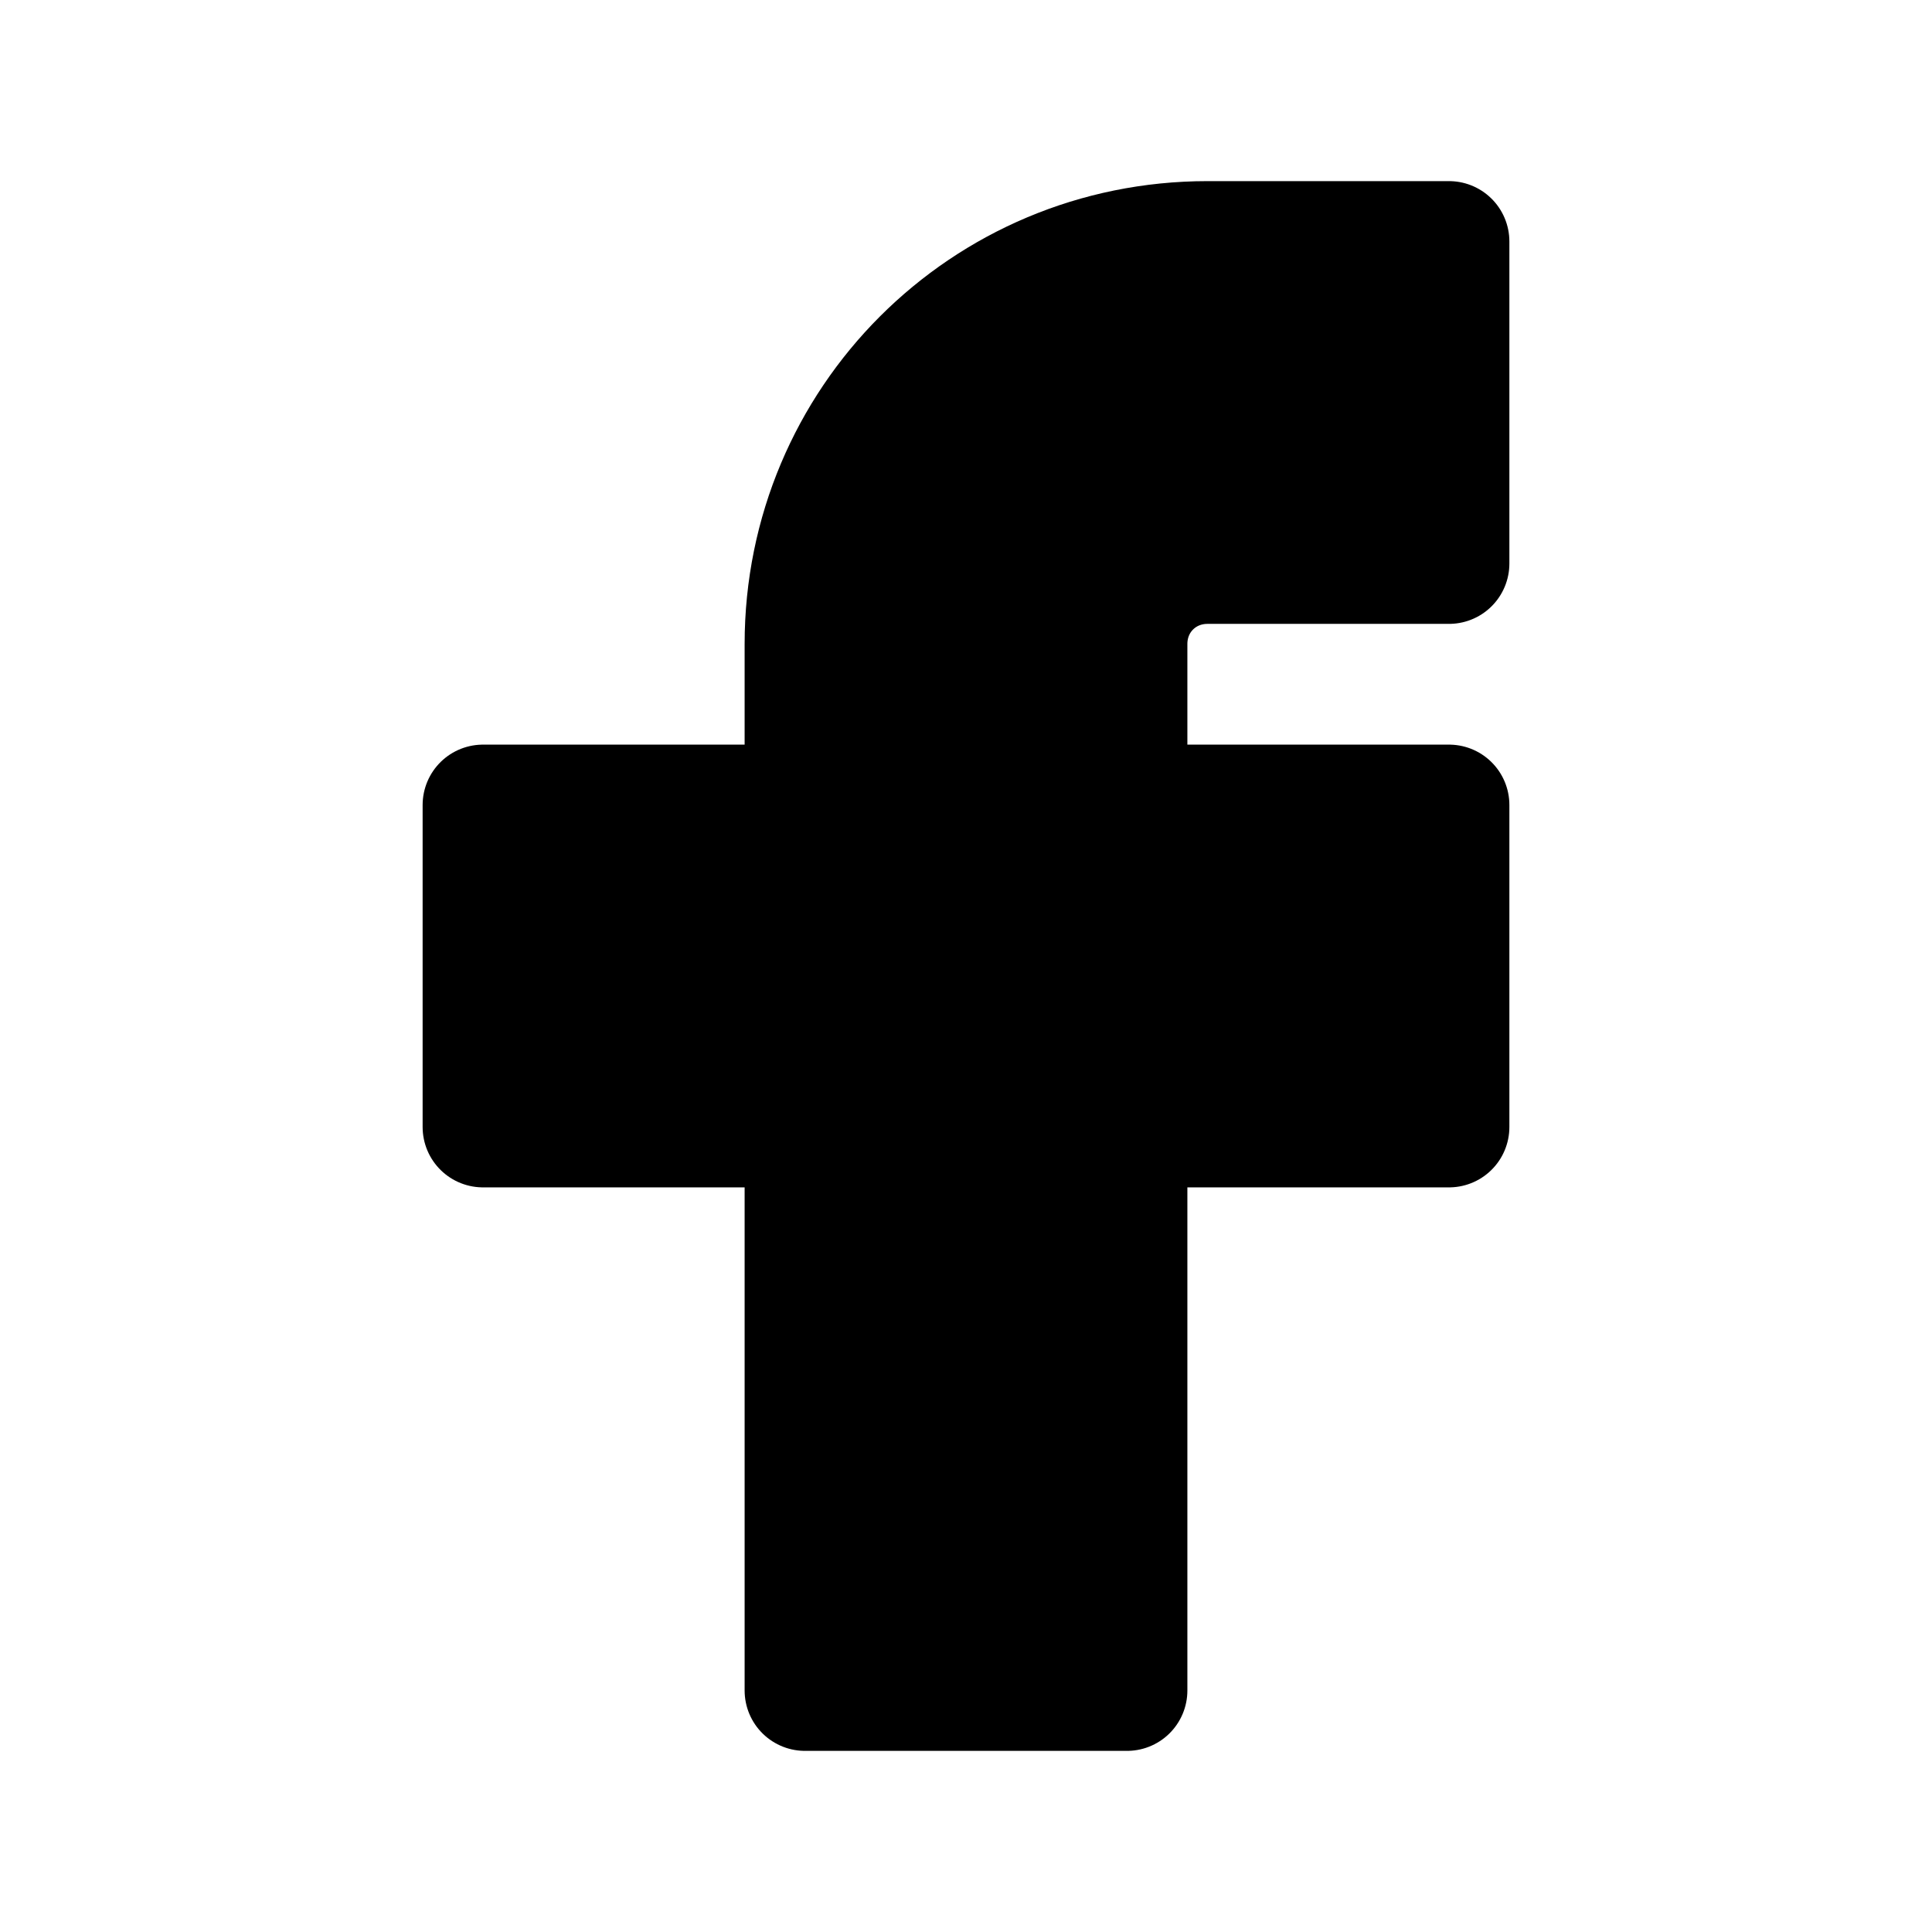 <svg width="24" height="24" viewBox="0 0 24 24" fill="#000" xmlns="http://www.w3.org/2000/svg" xmlns:xlink="http://www.w3.org/1999/xlink">
	<desc>
			Created with Pixso.
	</desc>
	<defs>
		<clipPath id="clip69_5919">
			<rect id="social/outline/facebook" width="24" height="24" fill="#000" fill-opacity="0"/>
		</clipPath>
	</defs>
	<g clip-path="url(#clip69_5919)">
		<path id="Vector 2998" d="M18 3L18 7L15 7C14.44 7 14 7.44 14 8L14 10L18 10L18 14L14 14L14 21L10 21L10 14L6 14L6 10L10 10L10 8C10 5.23 12.23 3 15 3L18 3Z" stroke="#000" stroke-opacity="1" stroke-width="1.5" stroke-linejoin="round"/>
	</g>
</svg>

